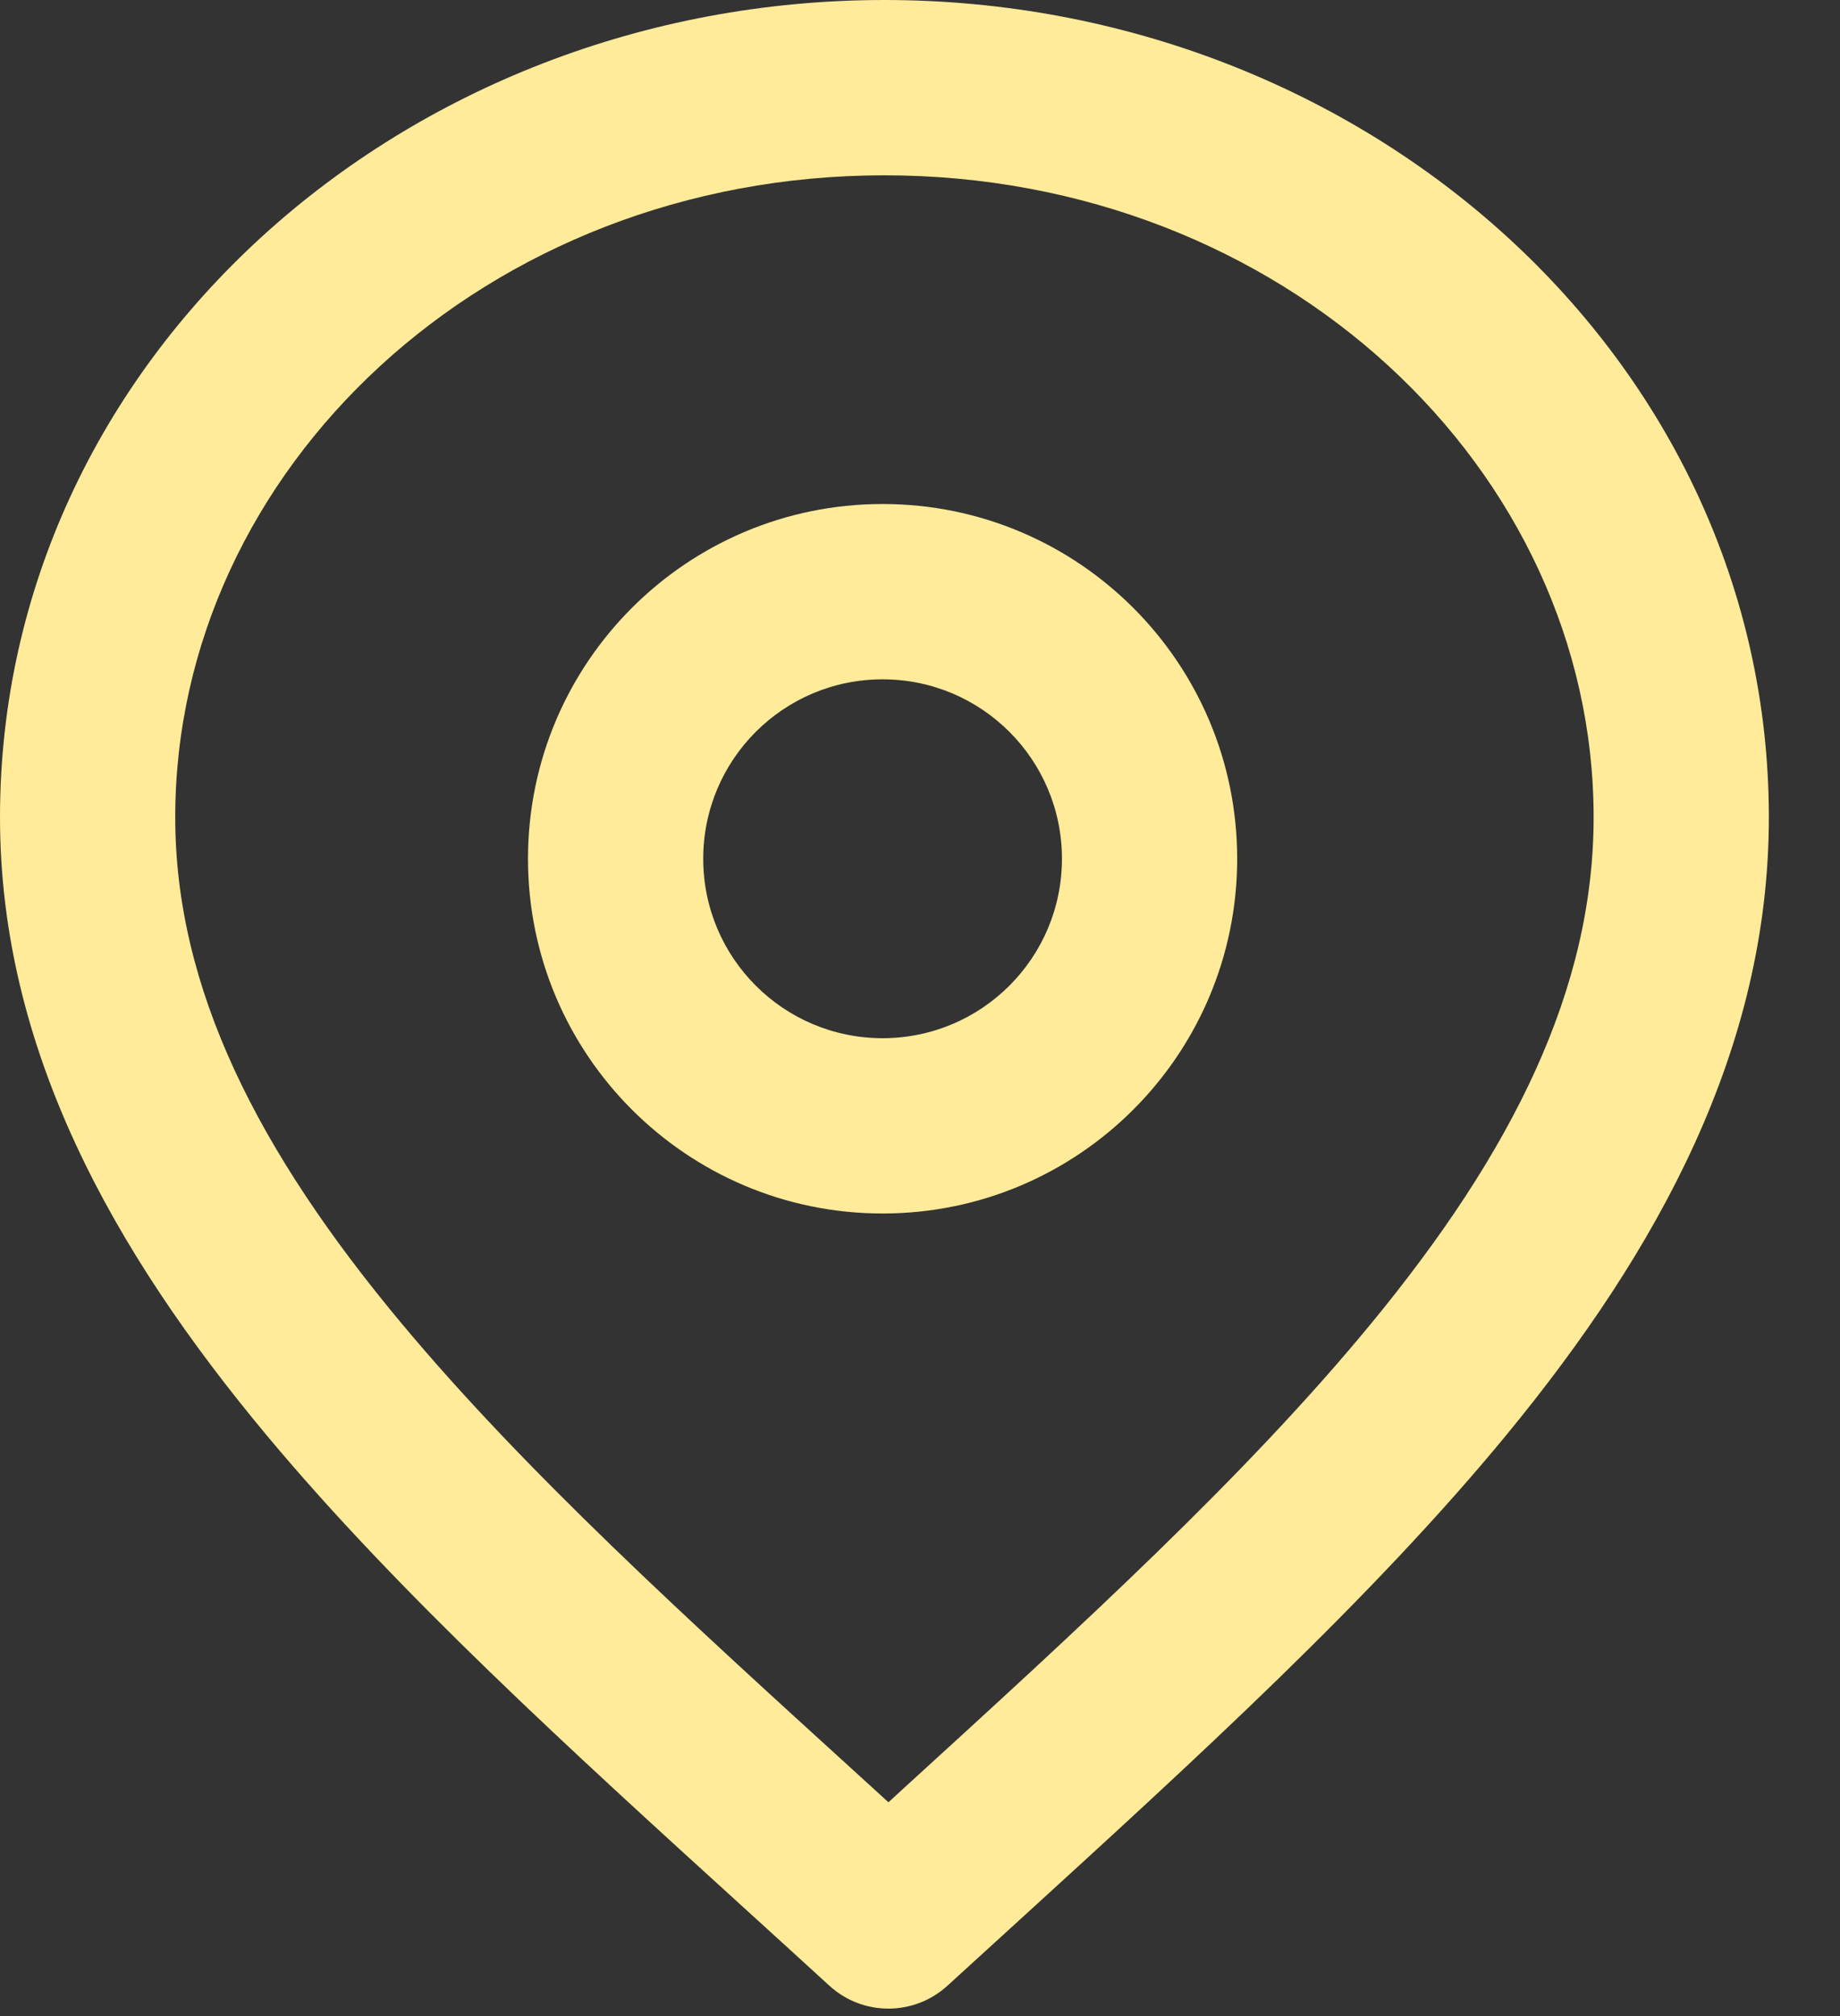 <svg width="21" height="23" viewBox="0 0 21 23" fill="none" xmlns="http://www.w3.org/2000/svg">
<rect x="0" y="0" width="21" height="23" fill="#333333" stroke="none"/>
<path fill-rule="evenodd" clip-rule="evenodd" d="M10.094 2C5.538 2 2 5.361 2 9.324C2 11.281 2.944 13.133 4.58 15.094C5.993 16.788 7.828 18.457 9.824 20.273C9.929 20.369 10.034 20.465 10.14 20.561C10.179 20.525 10.217 20.49 10.256 20.454C12.322 18.57 14.211 16.846 15.649 15.099C17.261 13.141 18.188 11.287 18.188 9.324C18.188 5.361 14.649 2 10.094 2ZM0 9.324C0 4.093 4.604 0 10.094 0C15.583 0 20.188 4.093 20.188 9.324C20.188 11.957 18.934 14.254 17.193 16.37C15.658 18.235 13.653 20.064 11.607 21.93C11.343 22.17 11.079 22.411 10.815 22.652C10.433 23.002 9.847 23.003 9.465 22.653C9.141 22.356 8.816 22.061 8.493 21.767C6.506 19.96 4.553 18.184 3.044 16.375C1.282 14.263 0 11.964 0 9.324Z" fill="#FFEB99"/>
<path fill-rule="evenodd" clip-rule="evenodd" d="M10.073 7.75C8.942 7.75 8.026 8.666 8.026 9.797C8.026 10.928 8.942 11.844 10.073 11.844C11.204 11.844 12.12 10.928 12.12 9.797C12.12 8.666 11.204 7.75 10.073 7.75ZM6.026 9.797C6.026 7.562 7.838 5.75 10.073 5.75C12.308 5.75 14.12 7.562 14.12 9.797C14.12 12.032 12.308 13.844 10.073 13.844C7.838 13.844 6.026 12.032 6.026 9.797Z" fill="#FFEB99"/>
</svg>
